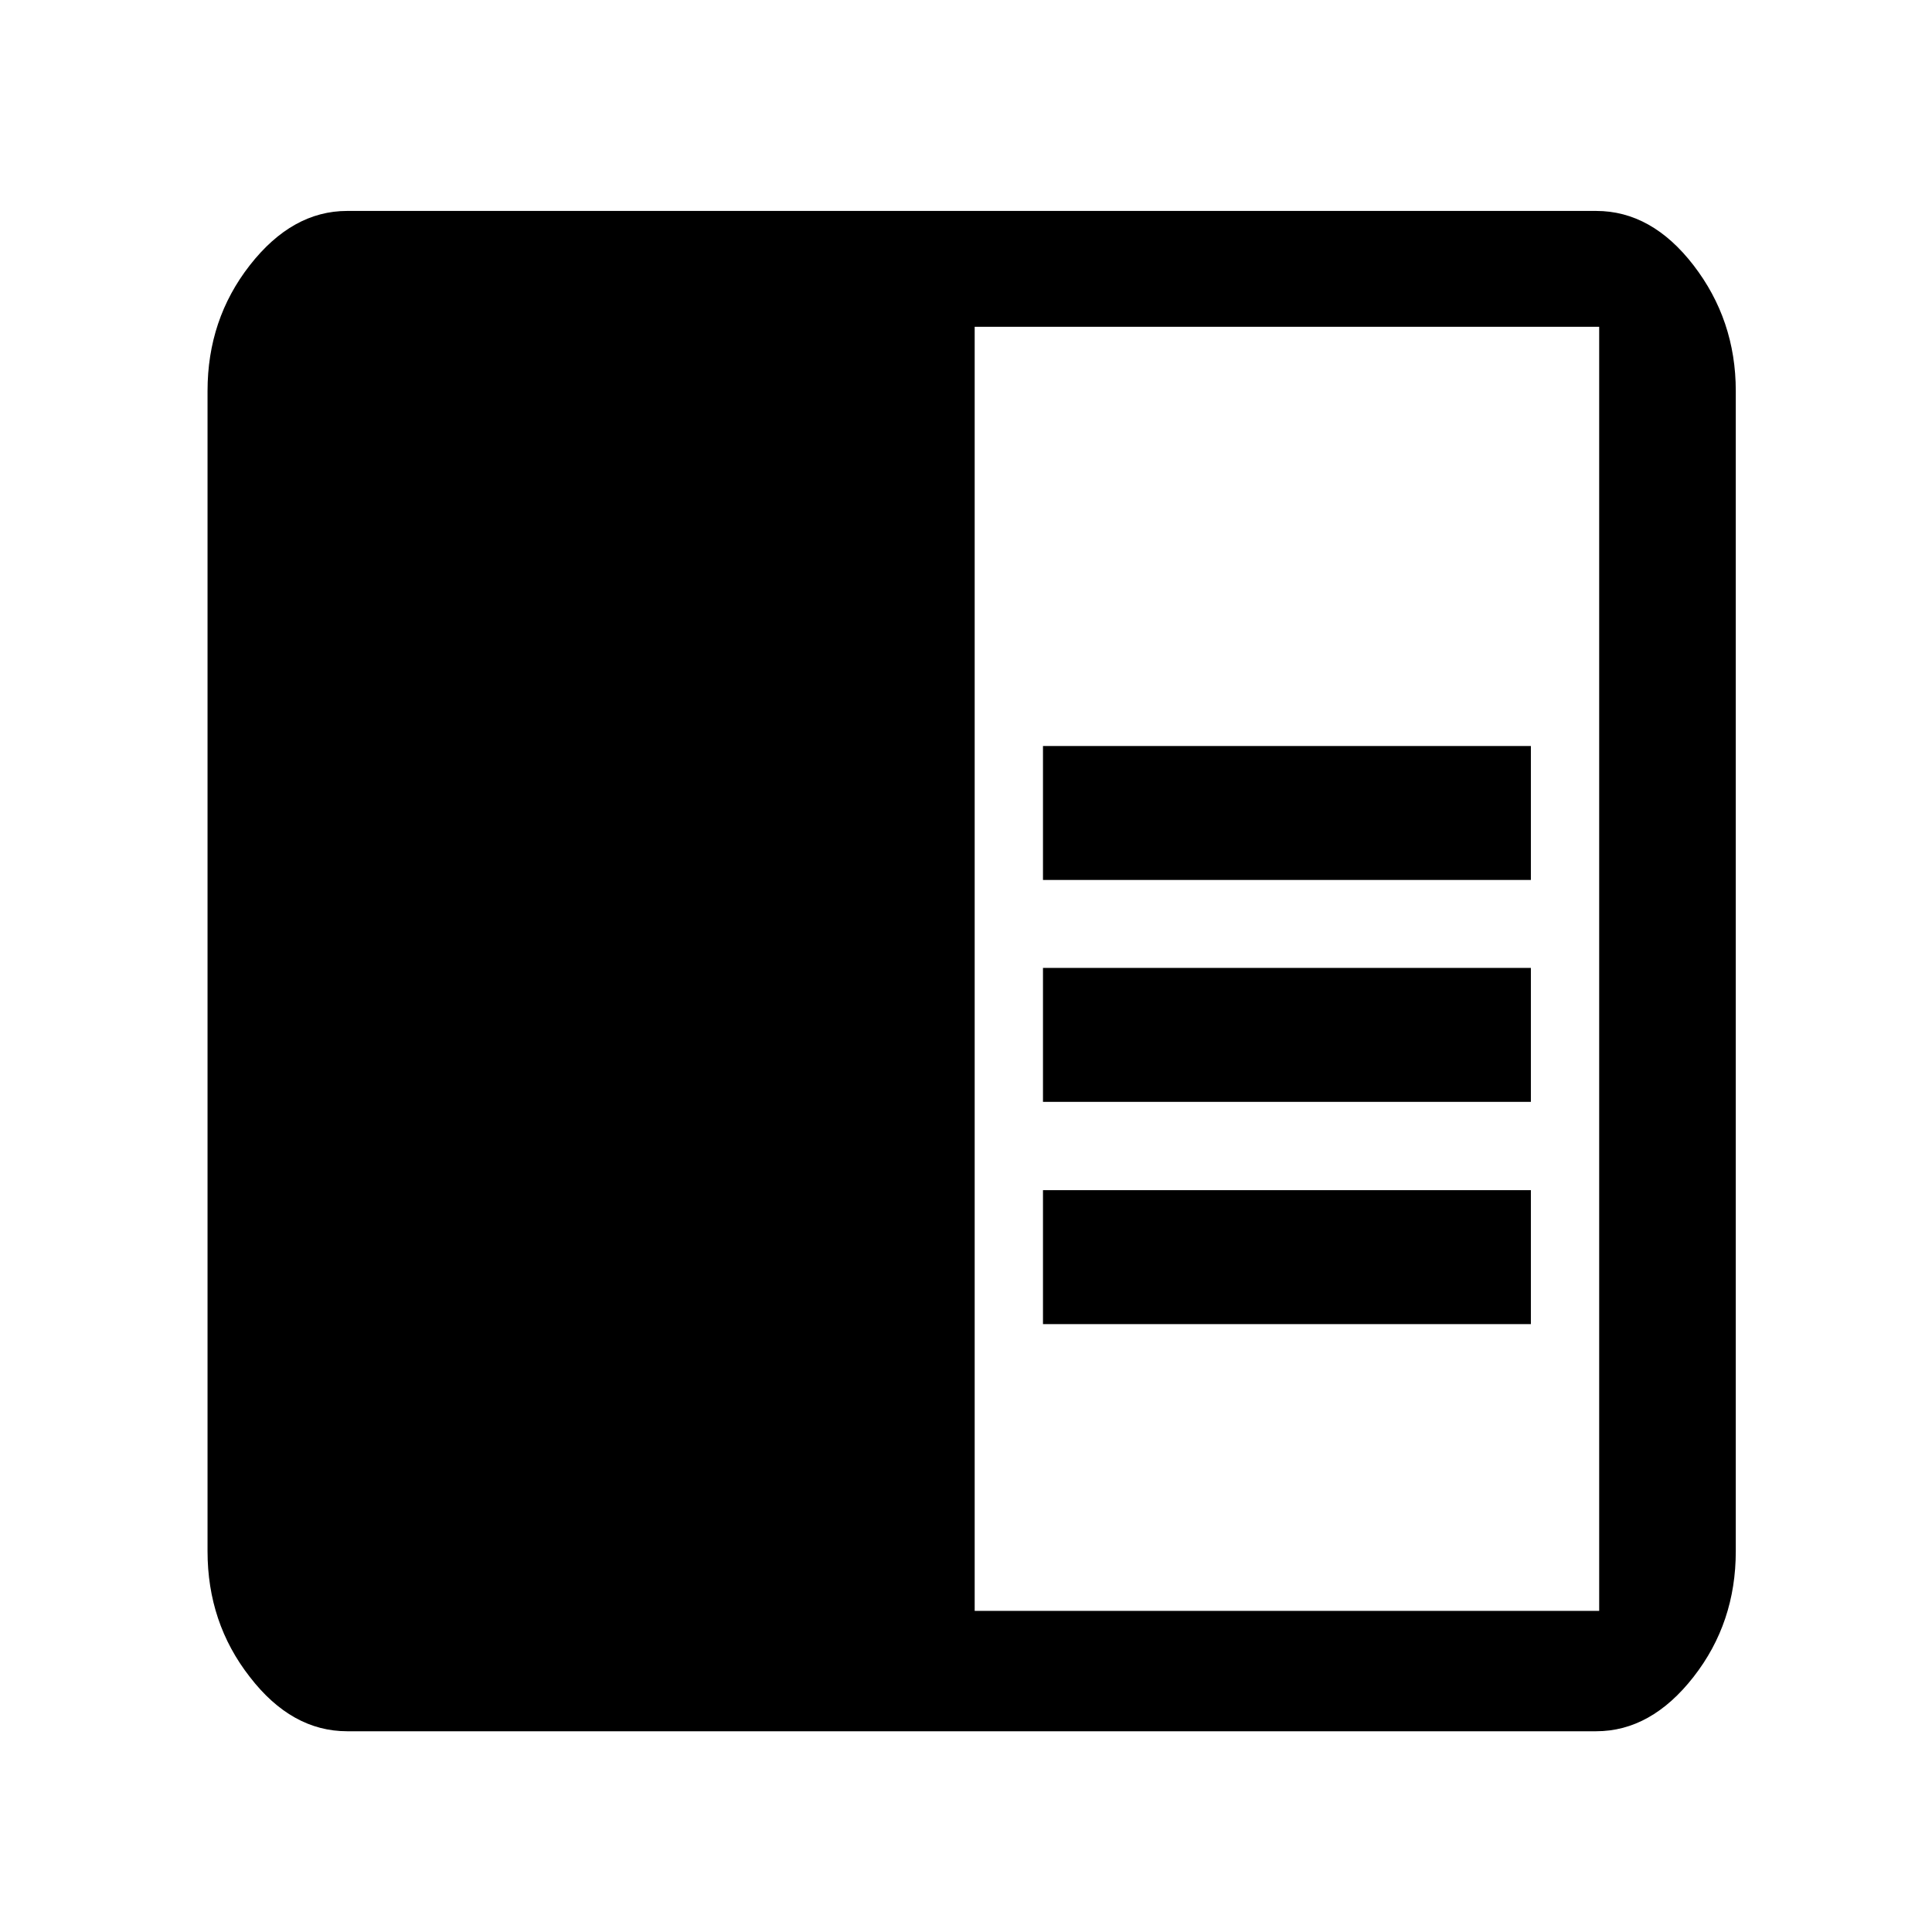 <?xml version="1.0" encoding="utf-8"?>
<svg version="1.1" id="图层_1" xmlns="http://www.w3.org/2000/svg" xmlns:xlink="http://www.w3.org/1999/xlink" x="0px" y="0px"
	 viewBox="0 0 512 512" style="enable-background:new 0 0 512 512;" xml:space="preserve">
<path d="M423.8,426.8V86.6H258.3v340.3H423.8z M423,55.9c9.8,0,18.4,4.8,25.8,14.4S460,91,460,103.6v307.5
	c0,12.6-3.7,23.7-11.2,33.3c-7.5,9.6-16.1,14.4-25.8,14.4H92c-9.8,0-18.4-4.8-25.8-14.4c-7.5-9.6-11.2-20.7-11.2-33.3V103.6
	c0-12.6,3.7-23.7,11.2-33.3S82.3,55.9,92,55.9C92,55.9,423,55.9,423,55.9z M276.4,315.4h129.3v35.5H276.4V315.4z M276.4,197.7h129.3
	v35.5H276.4V197.7z M276.4,256.5h129.3v35.5H276.4V256.5z" fill="#000"/>
</svg>
